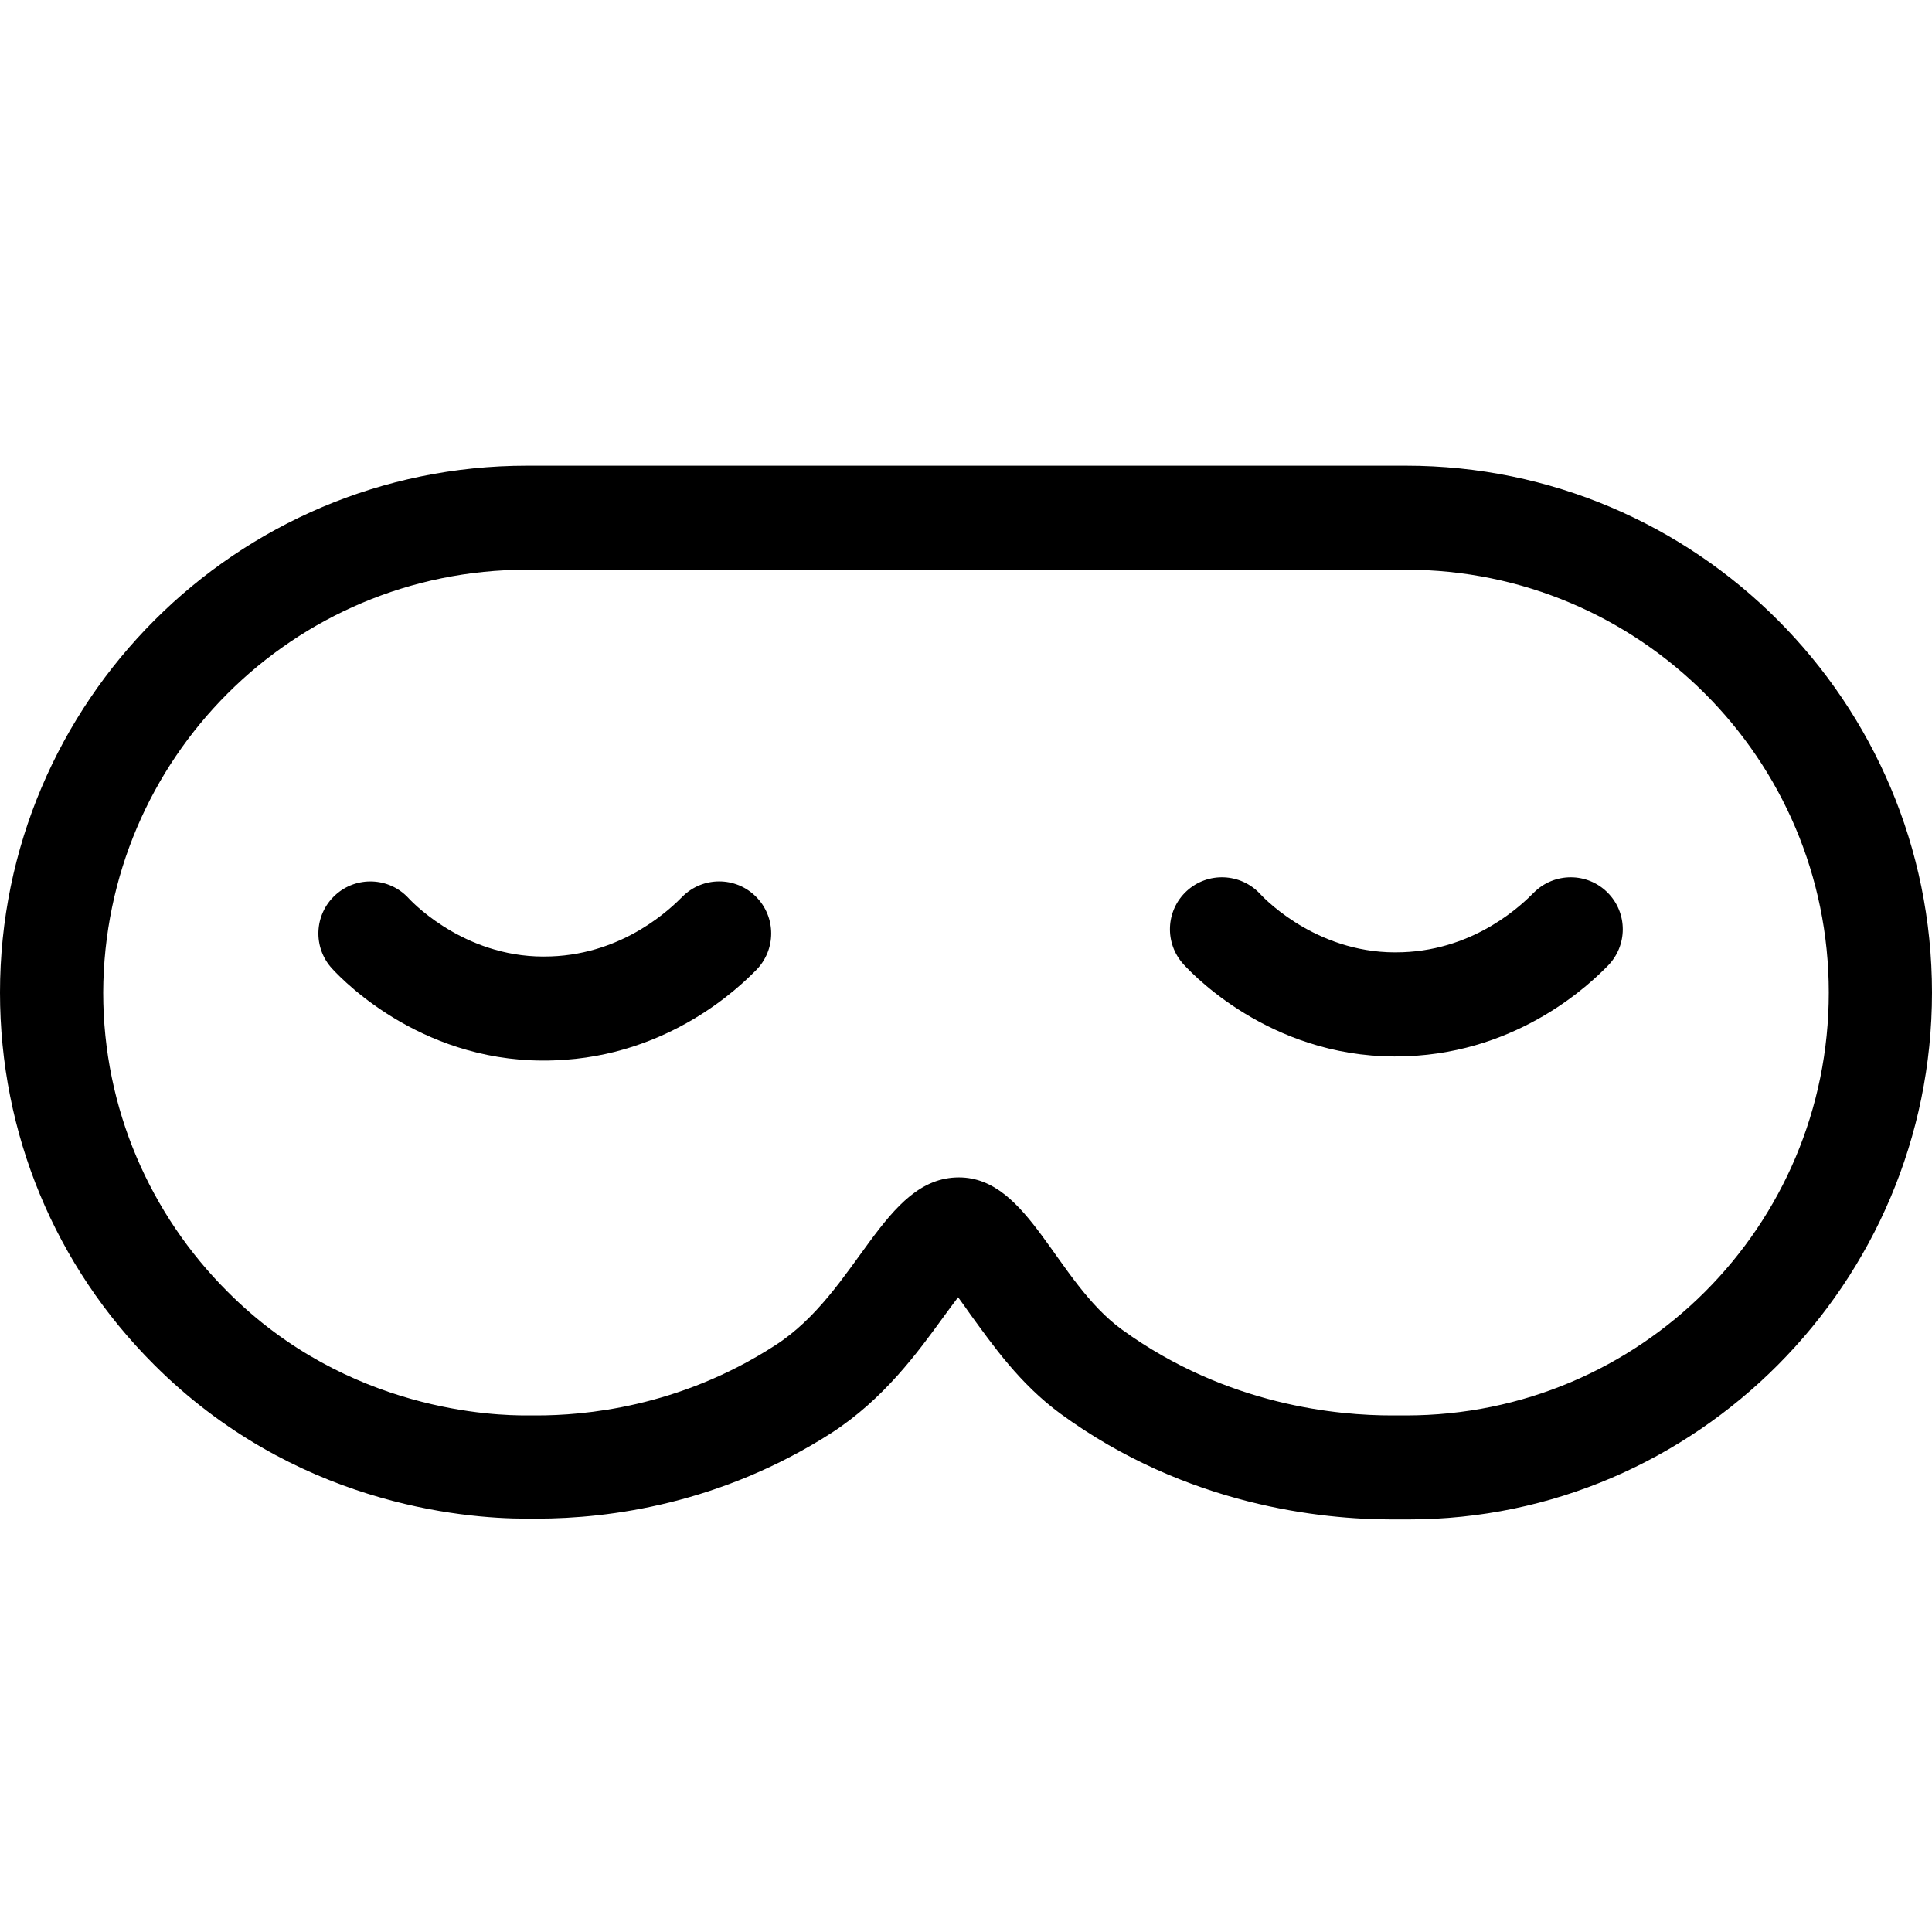 <svg xmlns="http://www.w3.org/2000/svg" viewBox="0 0 24 24" fill="none">
    <path d="M17.465 7.077C20.36 7.077 22.718 9.424 22.718 12.33C22.718 15.236 20.37 17.583 17.465 17.583C17.413 17.583 17.361 17.583 17.289 17.583C16.638 17.583 15.252 17.469 13.939 16.518C13.112 15.918 12.781 14.626 11.912 14.626C10.971 14.626 10.661 16.052 9.627 16.714C8.427 17.49 7.238 17.583 6.67 17.583C6.618 17.583 6.576 17.583 6.535 17.583C6.184 17.583 4.322 17.552 2.823 16.042C1.872 15.091 1.282 13.778 1.282 12.33C1.293 9.424 3.64 7.077 6.545 7.077H17.475M17.475 5.785H6.545C2.937 5.785 0 8.721 0 12.33C0 14.078 0.682 15.722 1.913 16.952C3.64 18.679 5.729 18.865 6.535 18.865H6.67C7.579 18.865 8.955 18.679 10.33 17.8C10.982 17.376 11.395 16.807 11.726 16.352C11.778 16.28 11.84 16.197 11.902 16.115C11.954 16.187 12.015 16.27 12.057 16.332C12.336 16.714 12.667 17.19 13.174 17.562C14.745 18.71 16.431 18.875 17.289 18.875C17.372 18.875 17.444 18.875 17.496 18.875C21.063 18.875 24 15.939 24 12.33C24 8.721 21.074 5.785 17.465 5.785H17.475Z" fill="currentColor"/>
    <path fill-rule="evenodd" clip-rule="evenodd" d="M4.163 11.121C4.425 10.879 4.834 10.895 5.076 11.158C5.165 11.254 5.831 11.921 6.84 11.881L6.843 11.881L6.843 11.881C7.767 11.848 8.347 11.269 8.476 11.14L8.477 11.139C8.729 10.886 9.139 10.886 9.391 11.139C9.643 11.391 9.643 11.8 9.391 12.053C9.389 12.055 9.387 12.057 9.385 12.059C9.207 12.237 8.323 13.122 6.89 13.172C5.295 13.235 4.286 12.207 4.127 12.034C3.884 11.772 3.901 11.363 4.163 11.121Z" fill="currentColor"/>
    <path fill-rule="evenodd" clip-rule="evenodd" d="M14.741 11.069C15.004 10.827 15.412 10.844 15.655 11.106C15.744 11.202 16.409 11.869 17.419 11.829L17.422 11.829L17.422 11.829C18.346 11.797 18.926 11.217 19.054 11.088L19.055 11.087C19.308 10.835 19.717 10.835 19.969 11.087C20.222 11.339 20.222 11.749 19.969 12.001C19.967 12.003 19.965 12.005 19.963 12.007C19.785 12.186 18.902 13.07 17.468 13.121C15.873 13.183 14.864 12.155 14.705 11.982C14.463 11.72 14.479 11.311 14.741 11.069Z" fill="currentColor"/>
</svg>
